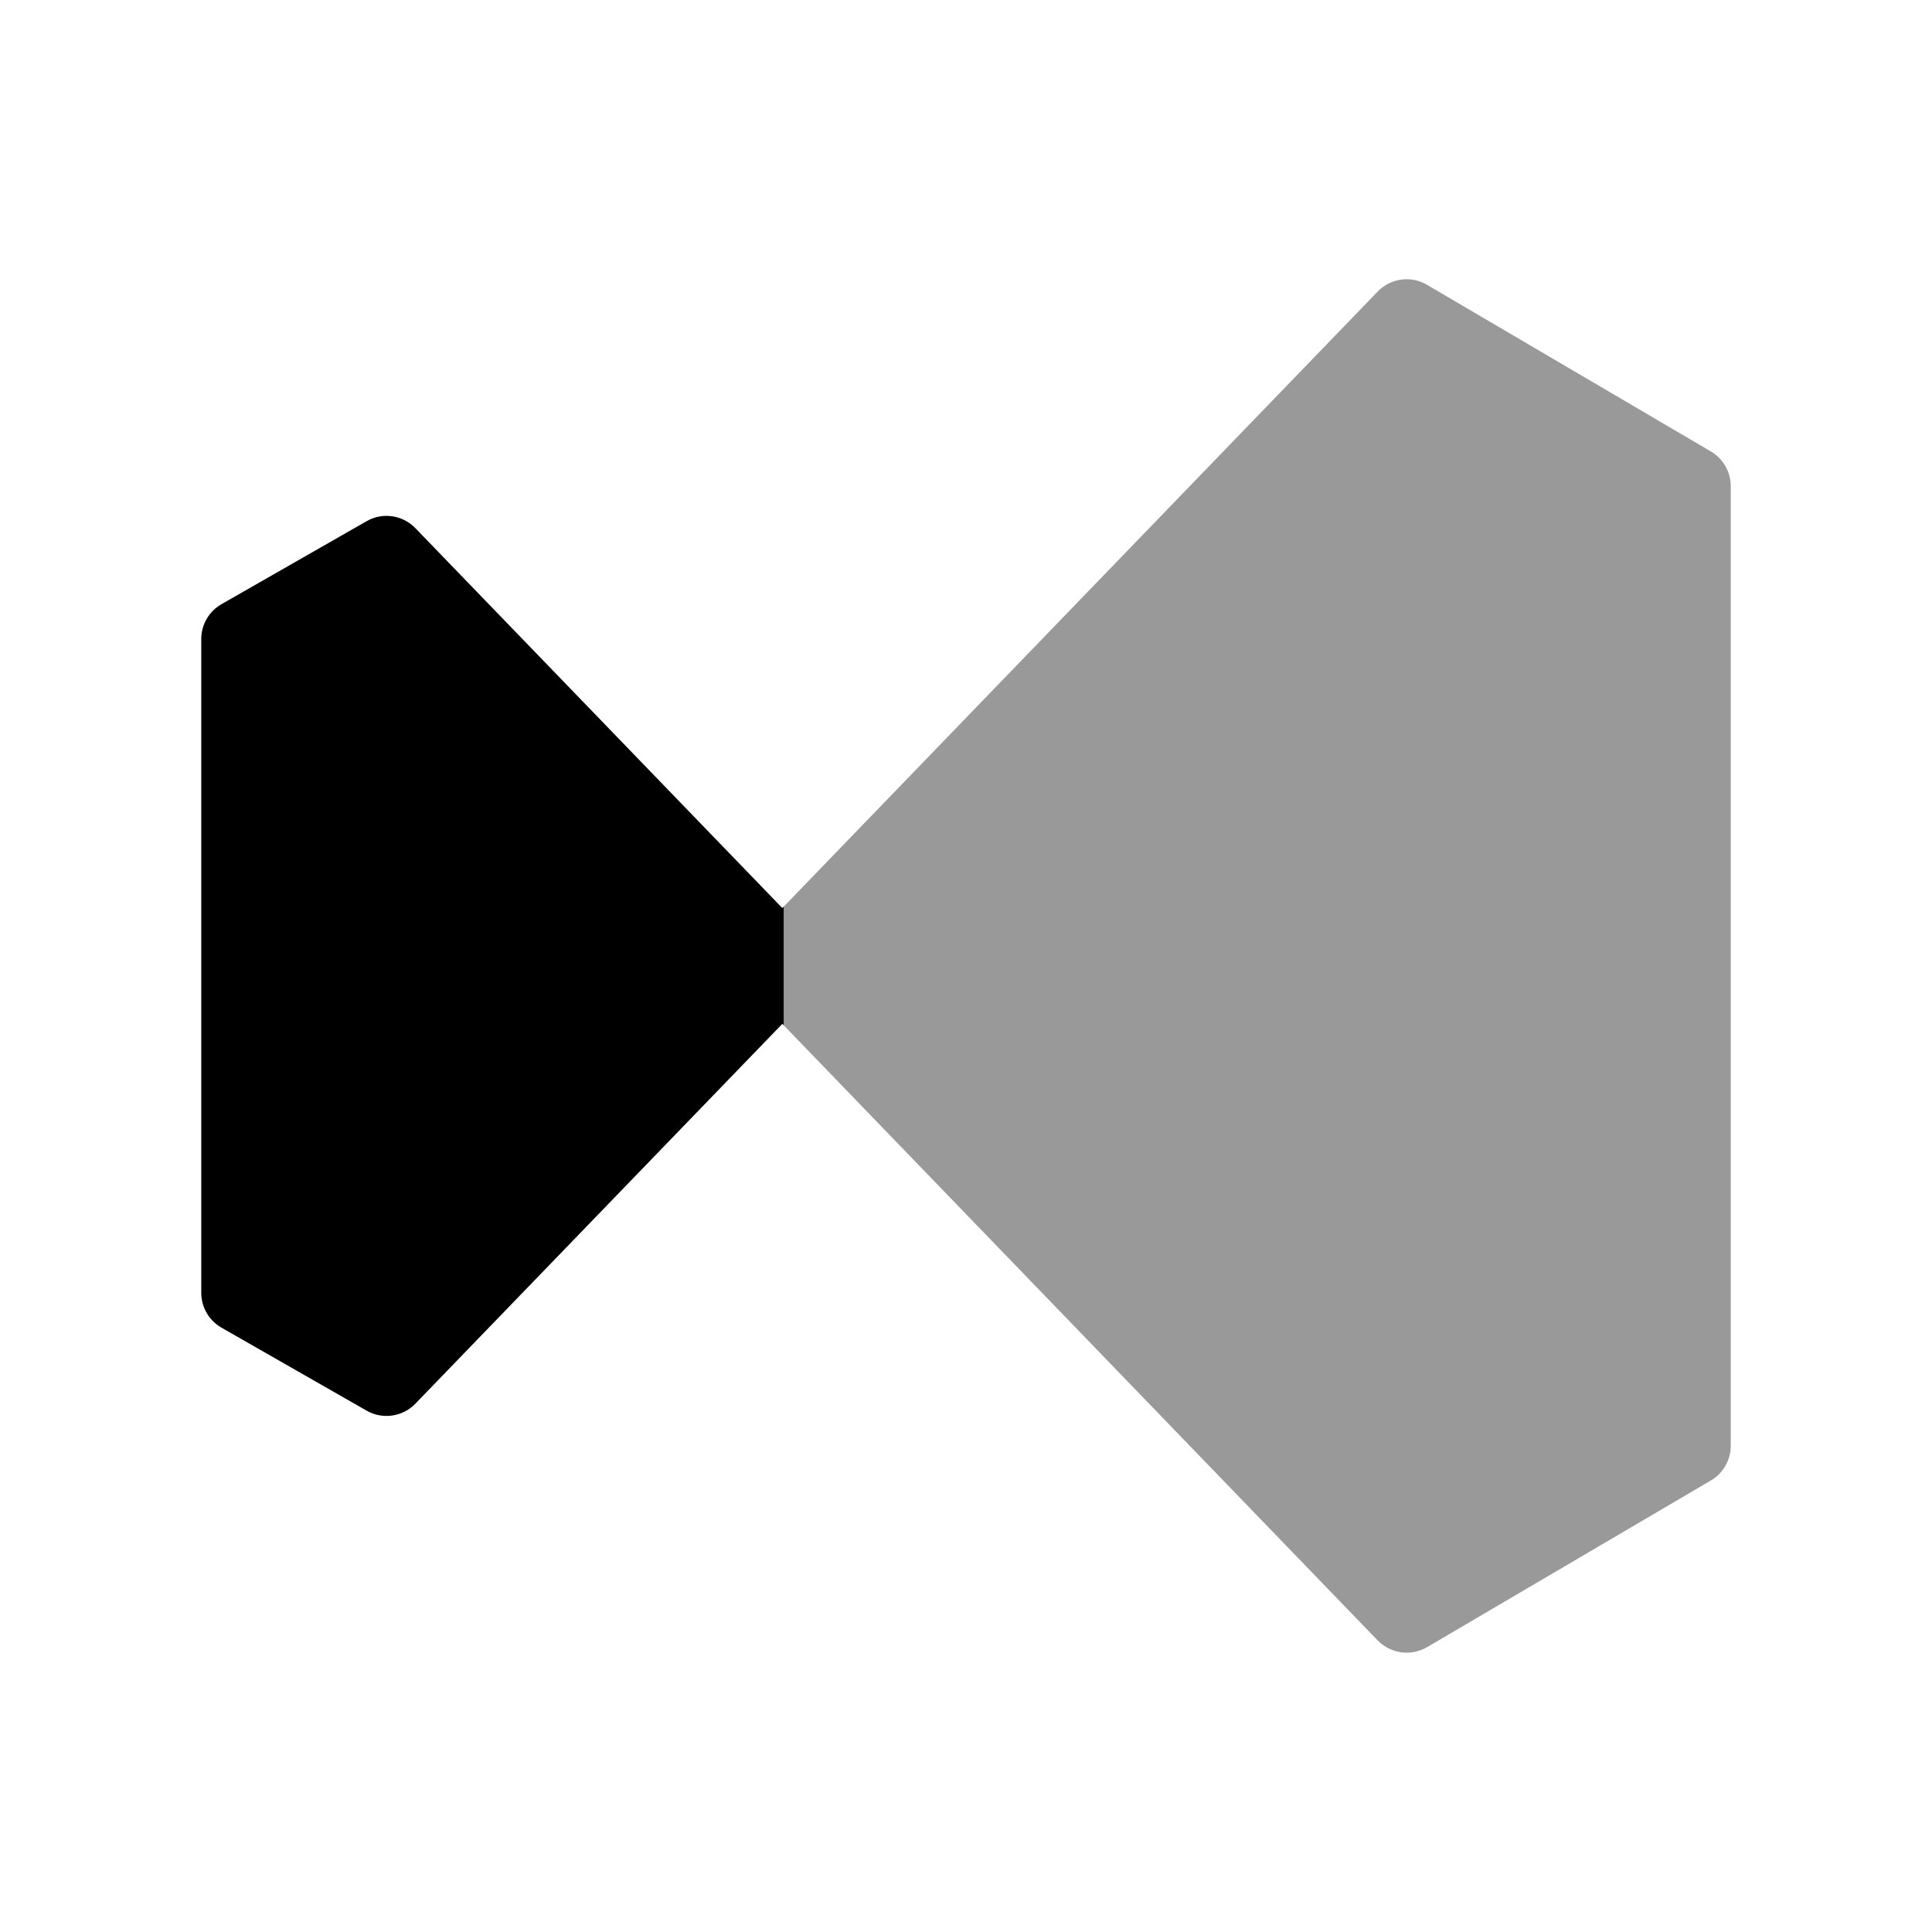 <svg width="24" height="24" viewBox="0 0 24 24" fill="none" xmlns="http://www.w3.org/2000/svg">
<path d="M9.736 11.262L9.718 11.28L5.16 6.561C5.002 6.397 4.75 6.36 4.553 6.475L2.752 7.505C2.596 7.594 2.5 7.759 2.5 7.939V16.059C2.5 16.239 2.596 16.404 2.752 16.493L4.553 17.523C4.75 17.637 5.002 17.601 5.16 17.437L9.718 12.719L9.736 12.737V11.262Z" fill="black"/>
<path opacity="0.4" d="M9.736 12.737V11.262L17.114 3.622C17.274 3.456 17.527 3.42 17.727 3.538L21.253 5.608C21.406 5.698 21.5 5.862 21.5 6.04V17.96C21.5 18.137 21.406 18.301 21.253 18.391L17.727 20.462C17.648 20.507 17.561 20.53 17.474 20.53C17.342 20.53 17.211 20.477 17.114 20.378L9.736 12.737Z" fill="black"/>
</svg>